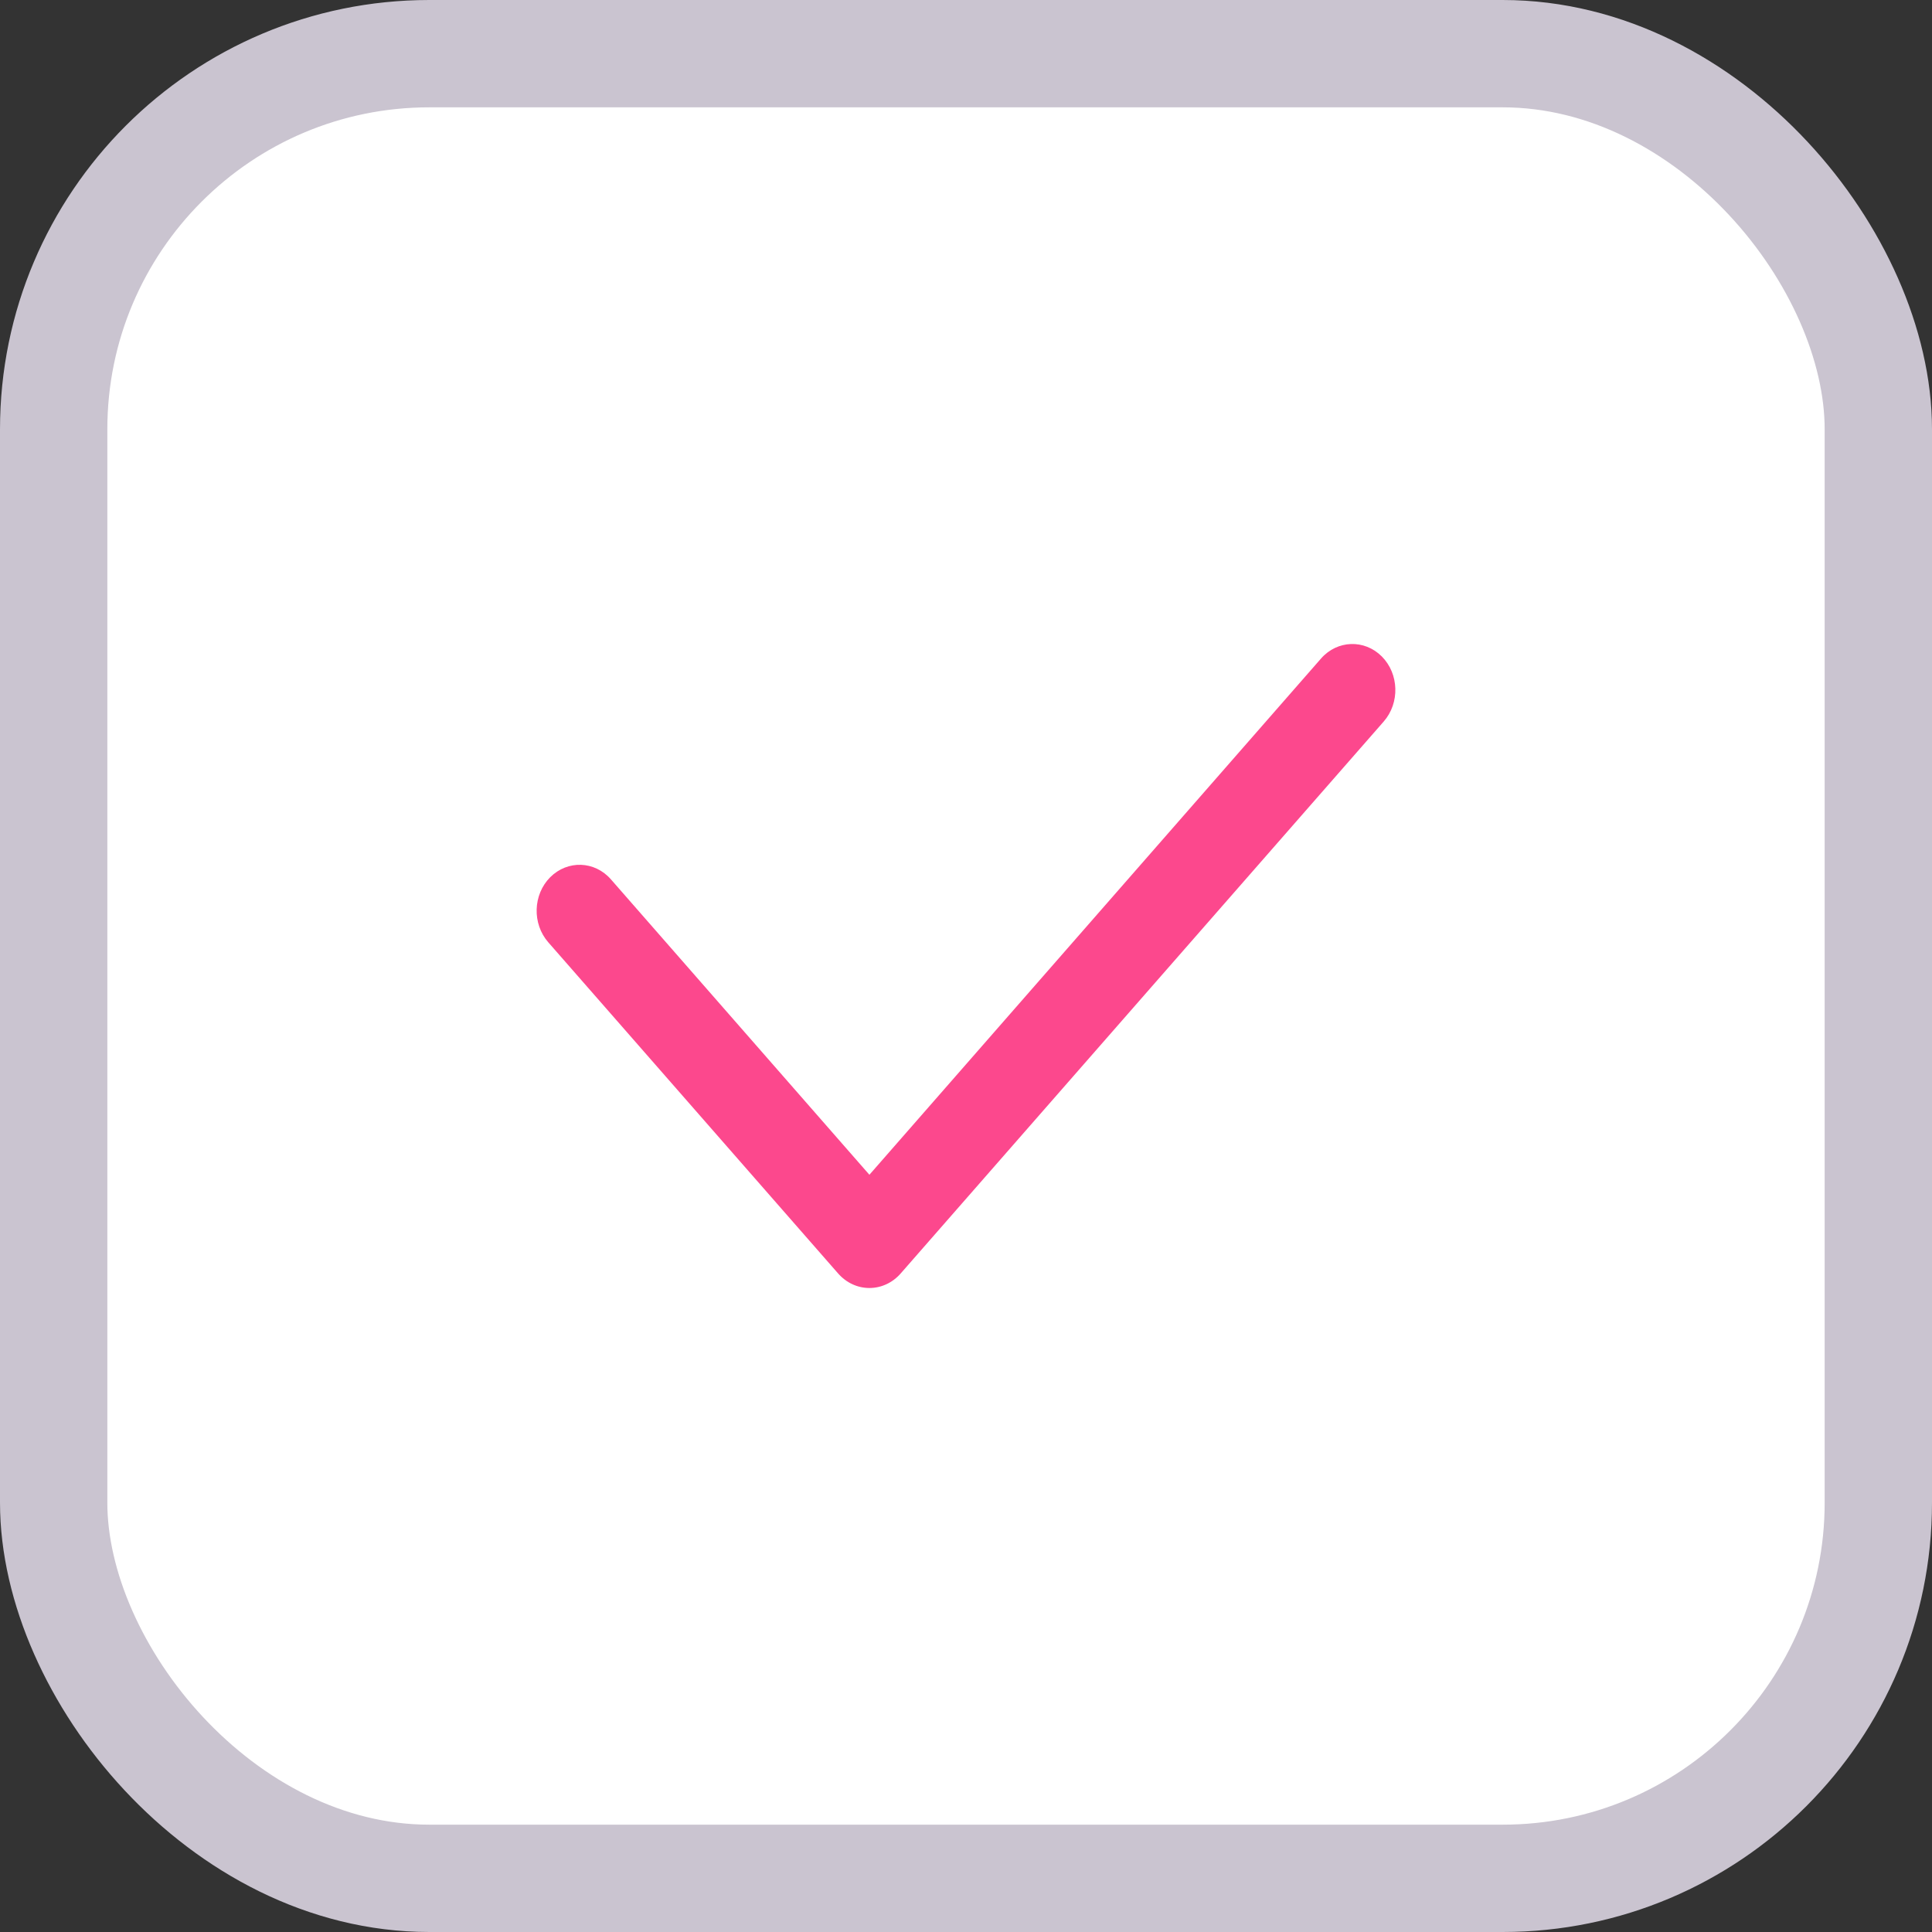 <svg width="18" height="18" viewBox="0 0 18 18" fill="none" xmlns="http://www.w3.org/2000/svg">
<rect x="0" y="0" width="18" height="18" fill="#333333" stroke="none"/>
<rect x="0.5" y="0.5" width="17" height="17" rx="3.5" fill="white" stroke="#CAC4D0"/>
<path fill-rule="evenodd" clip-rule="evenodd" d="M12.874 6.116C13.035 6.278 13.043 6.549 12.892 6.722L8.392 11.864C8.316 11.951 8.211 12 8.1 12C7.989 12 7.884 11.951 7.808 11.864L5.108 8.779C4.957 8.606 4.965 8.335 5.126 8.173C5.288 8.011 5.541 8.02 5.692 8.193L8.1 10.945L12.308 6.135C12.459 5.963 12.712 5.954 12.874 6.116Z" fill="#FC488D"/>
</svg>
